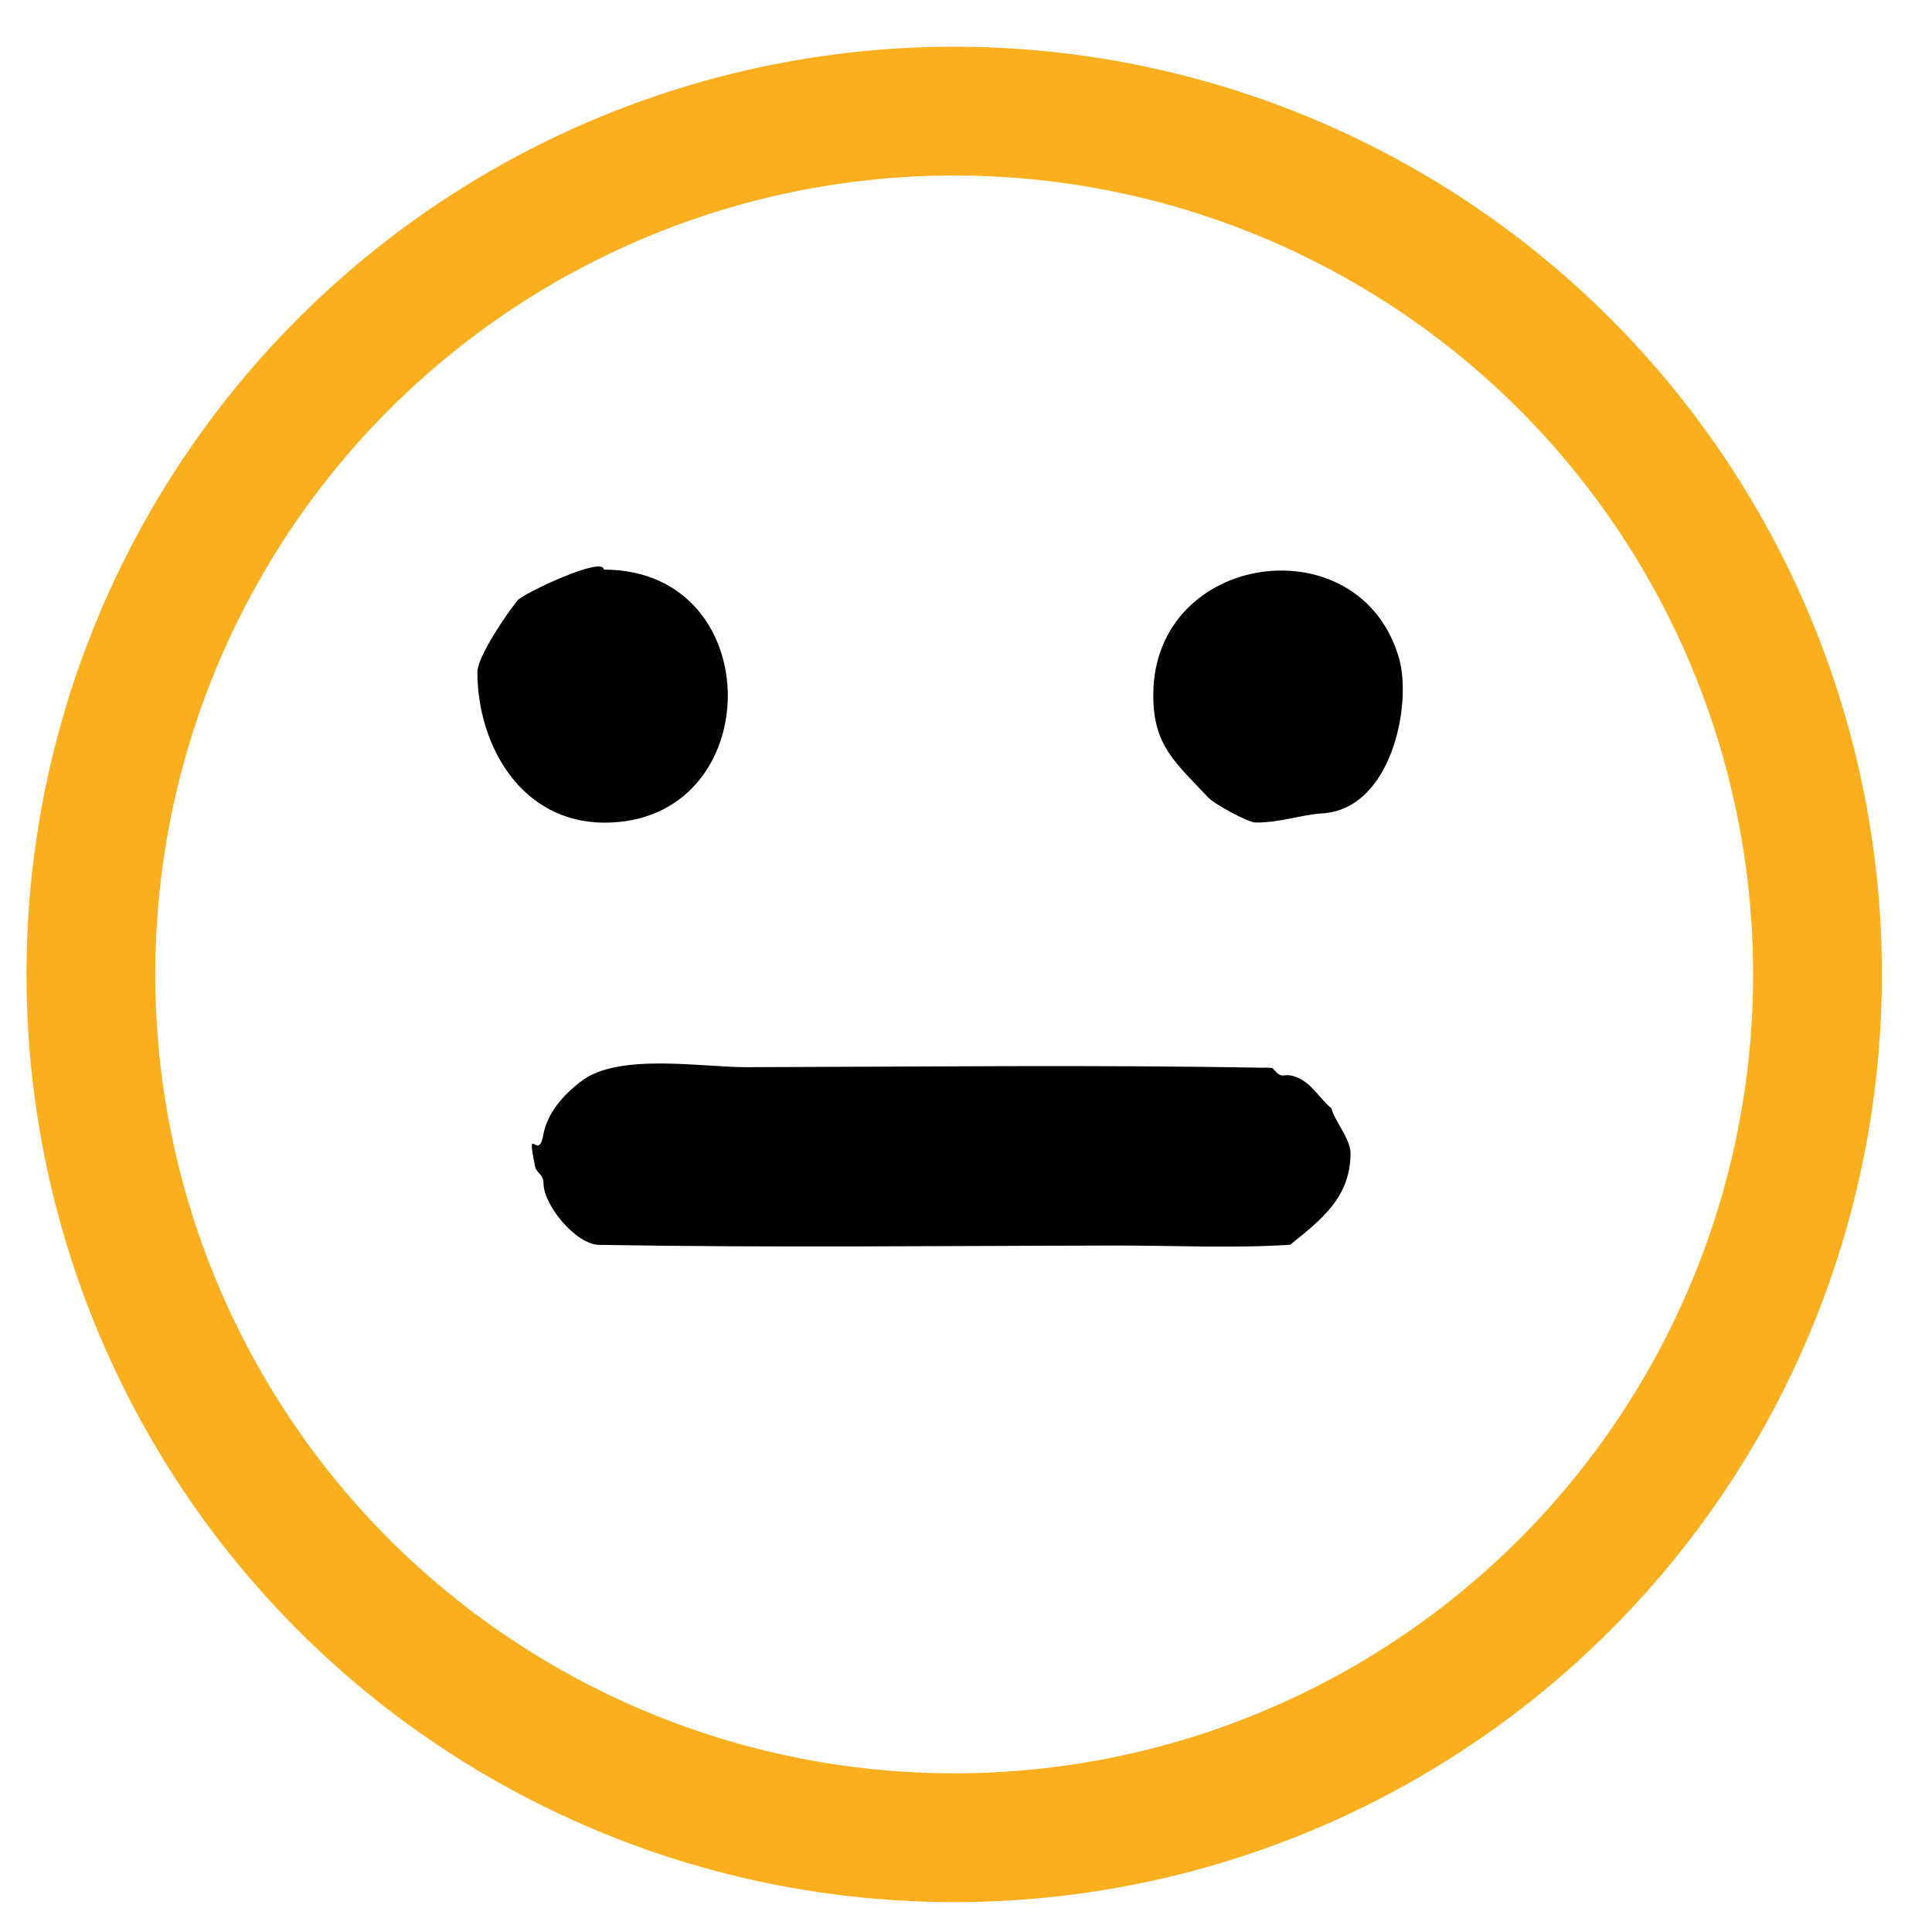 <?xml version="1.0" encoding="utf-8"?>
<!-- Generator: Adobe Illustrator 17.0.0, SVG Export Plug-In . SVG Version: 6.00 Build 0)  -->
<!DOCTYPE svg PUBLIC "-//W3C//DTD SVG 1.1//EN" "http://www.w3.org/Graphics/SVG/1.1/DTD/svg11.dtd">
<svg version="1.1" id="Calque_1" xmlns="http://www.w3.org/2000/svg" xmlns:xlink="http://www.w3.org/1999/xlink" x="0px" y="0px"
	 width="85.039px" height="85.039px" viewBox="0 0 85.039 85.039" enable-background="new 0 0 85.039 85.039" xml:space="preserve">
<circle fill="none" stroke="#FBAF1E" stroke-width="5.669" stroke-miterlimit="10" cx="42" cy="42.89" r="38"/>
<path d="M56.006,47.007c0.525,0.633,0.4,0.093,1.186,0.46c0.551,0.257,0.948,0.938,1.412,1.32c0.122,0.515,0.839,1.356,0.841,1.955
	c0.008,1.966-1.304,2.951-2.654,4.047c-2.524,0.164-5.1,0.031-7.627,0.035c-7.597,0.011-15.202,0.101-22.798-0.03
	c-1.01-0.017-2.441-1.739-2.444-2.717c-0.001-0.405-0.311-0.43-0.375-0.751c-0.391-1.985,0.148-0.155,0.36-1.346
	c0.174-0.98,0.878-1.79,1.702-2.408c1.647-1.235,5.285-0.595,7.262-0.599c7.629-0.017,15.269-0.114,22.898,0.028
	C55.849,47.002,55.928,47.002,56.006,47.007C56.09,47.108,55.113,46.947,56.006,47.007z"/>
<path d="M50.763,30.595c0.001-6.334,9.111-7.579,10.817-1.62c0.581,2.03-0.324,6.645-3.384,6.828
	c-0.907,0.054-1.869,0.411-2.923,0.402c-0.35-0.003-1.823-0.82-2.07-1.081C51.697,33.531,50.762,32.803,50.763,30.595z"/>
<path d="M26.575,25.072c7.327,0,7.221,11.136,0.035,11.138c-3.633,0.001-5.592-3.359-5.597-6.629
	c-0.001-0.681,1.344-2.65,1.775-3.16C23.051,26.11,26.575,24.45,26.575,25.072C27.004,25.072,26.575,25.075,26.575,25.072z"/>
</svg>
